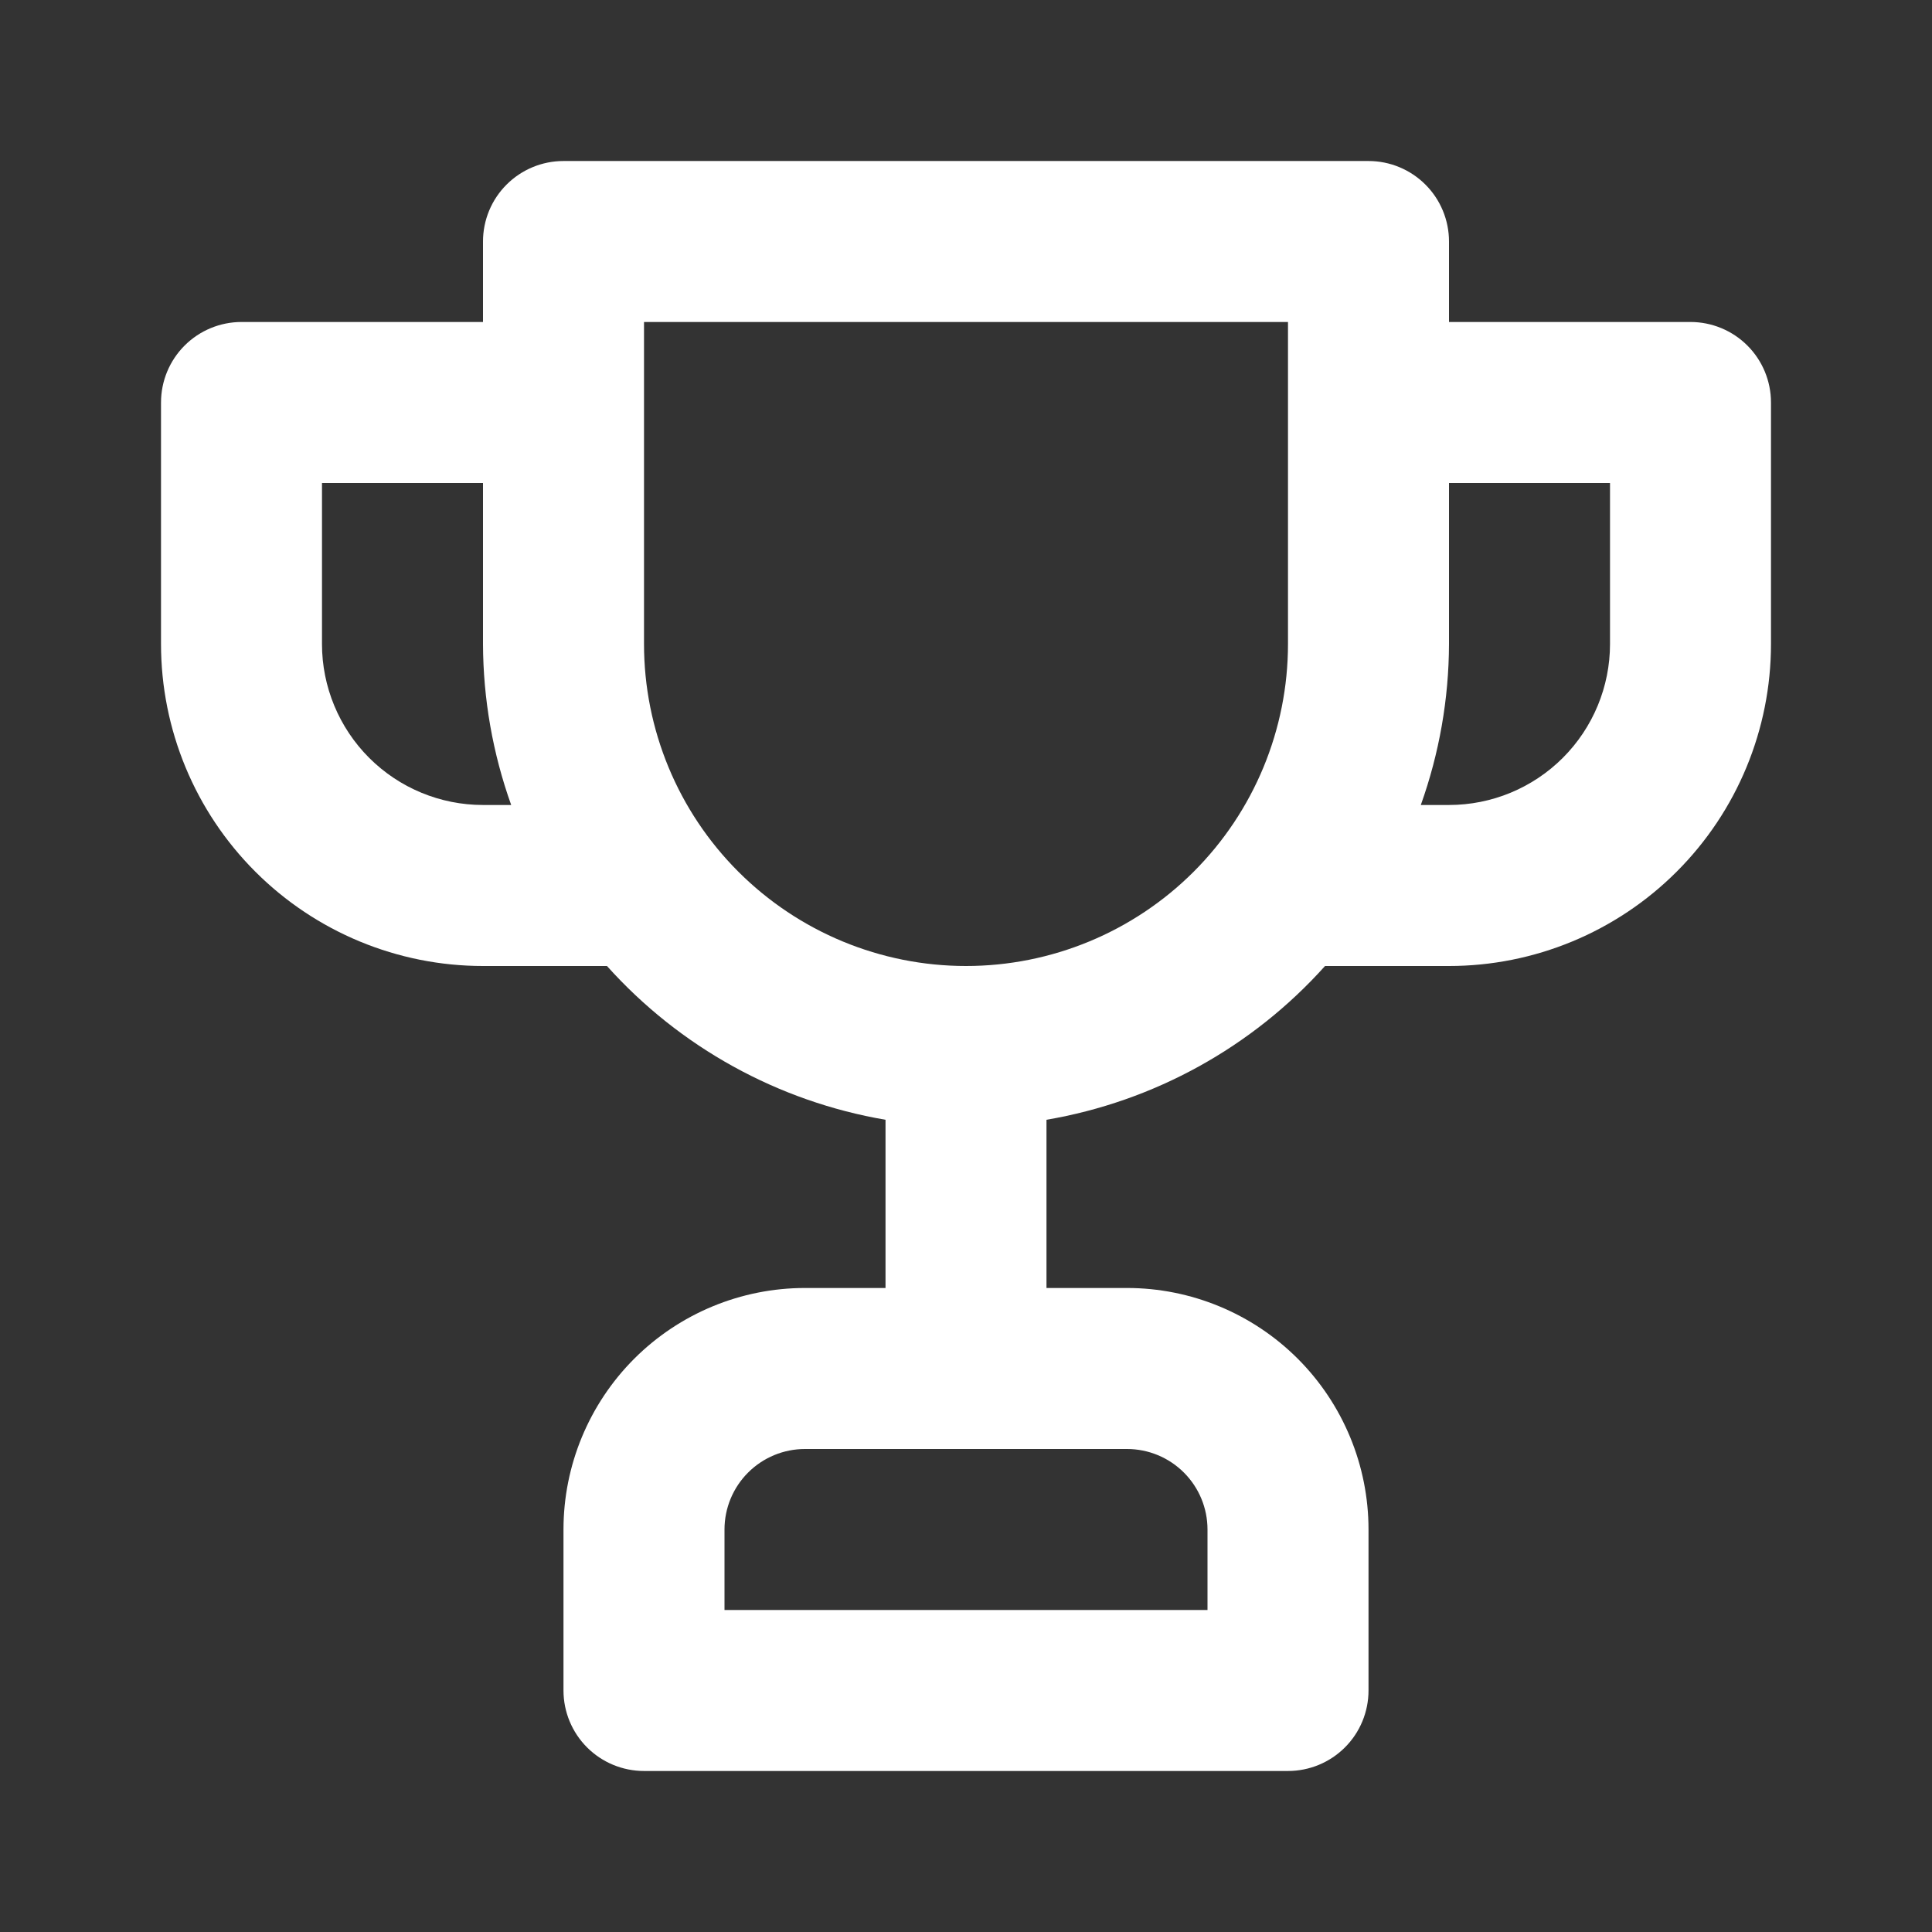<svg width="44" height="44" viewBox="0 0 44 44" fill="none" xmlns="http://www.w3.org/2000/svg">
<rect x="0" y="0" width="44" height="44" fill="#333333" stroke="none"/>
<path d="M38.5 7.333H33V5.5C33 5.014 32.807 4.547 32.463 4.204C32.119 3.86 31.653 3.667 31.167 3.667H12.833C12.347 3.667 11.881 3.86 11.537 4.204C11.193 4.547 11 5.014 11 5.5V7.333H5.5C5.014 7.333 4.547 7.527 4.204 7.87C3.86 8.214 3.667 8.68 3.667 9.167V14.667C3.667 16.612 4.439 18.477 5.815 19.852C7.19 21.227 9.055 22 11 22H13.823C15.482 23.85 17.718 25.084 20.167 25.502V29.333H18.333C16.875 29.333 15.476 29.913 14.444 30.944C13.413 31.976 12.833 33.375 12.833 34.833V38.5C12.833 38.986 13.027 39.453 13.37 39.796C13.714 40.14 14.181 40.333 14.667 40.333H29.333C29.82 40.333 30.286 40.14 30.63 39.796C30.974 39.453 31.167 38.986 31.167 38.5V34.833C31.167 33.375 30.587 31.976 29.556 30.944C28.524 29.913 27.125 29.333 25.667 29.333H23.833V25.502C26.283 25.084 28.518 23.85 30.177 22H33C34.945 22 36.81 21.227 38.185 19.852C39.561 18.477 40.333 16.612 40.333 14.667V9.167C40.333 8.68 40.14 8.214 39.796 7.87C39.453 7.527 38.986 7.333 38.5 7.333ZM11 18.333C10.028 18.333 9.095 17.947 8.407 17.259C7.72 16.572 7.333 15.639 7.333 14.667V11H11V14.667C11.004 15.916 11.221 17.157 11.642 18.333H11ZM25.667 33C26.153 33 26.619 33.193 26.963 33.537C27.307 33.881 27.5 34.347 27.5 34.833V36.667H16.5V34.833C16.5 34.347 16.693 33.881 17.037 33.537C17.381 33.193 17.847 33 18.333 33H25.667ZM29.333 14.667C29.333 16.612 28.561 18.477 27.186 19.852C25.81 21.227 23.945 22 22 22C20.055 22 18.19 21.227 16.815 19.852C15.439 18.477 14.667 16.612 14.667 14.667V7.333H29.333V14.667ZM36.667 14.667C36.667 15.639 36.28 16.572 35.593 17.259C34.905 17.947 33.972 18.333 33 18.333H32.358C32.779 17.157 32.996 15.916 33 14.667V11H36.667V14.667Z" fill="white"/>
</svg>
